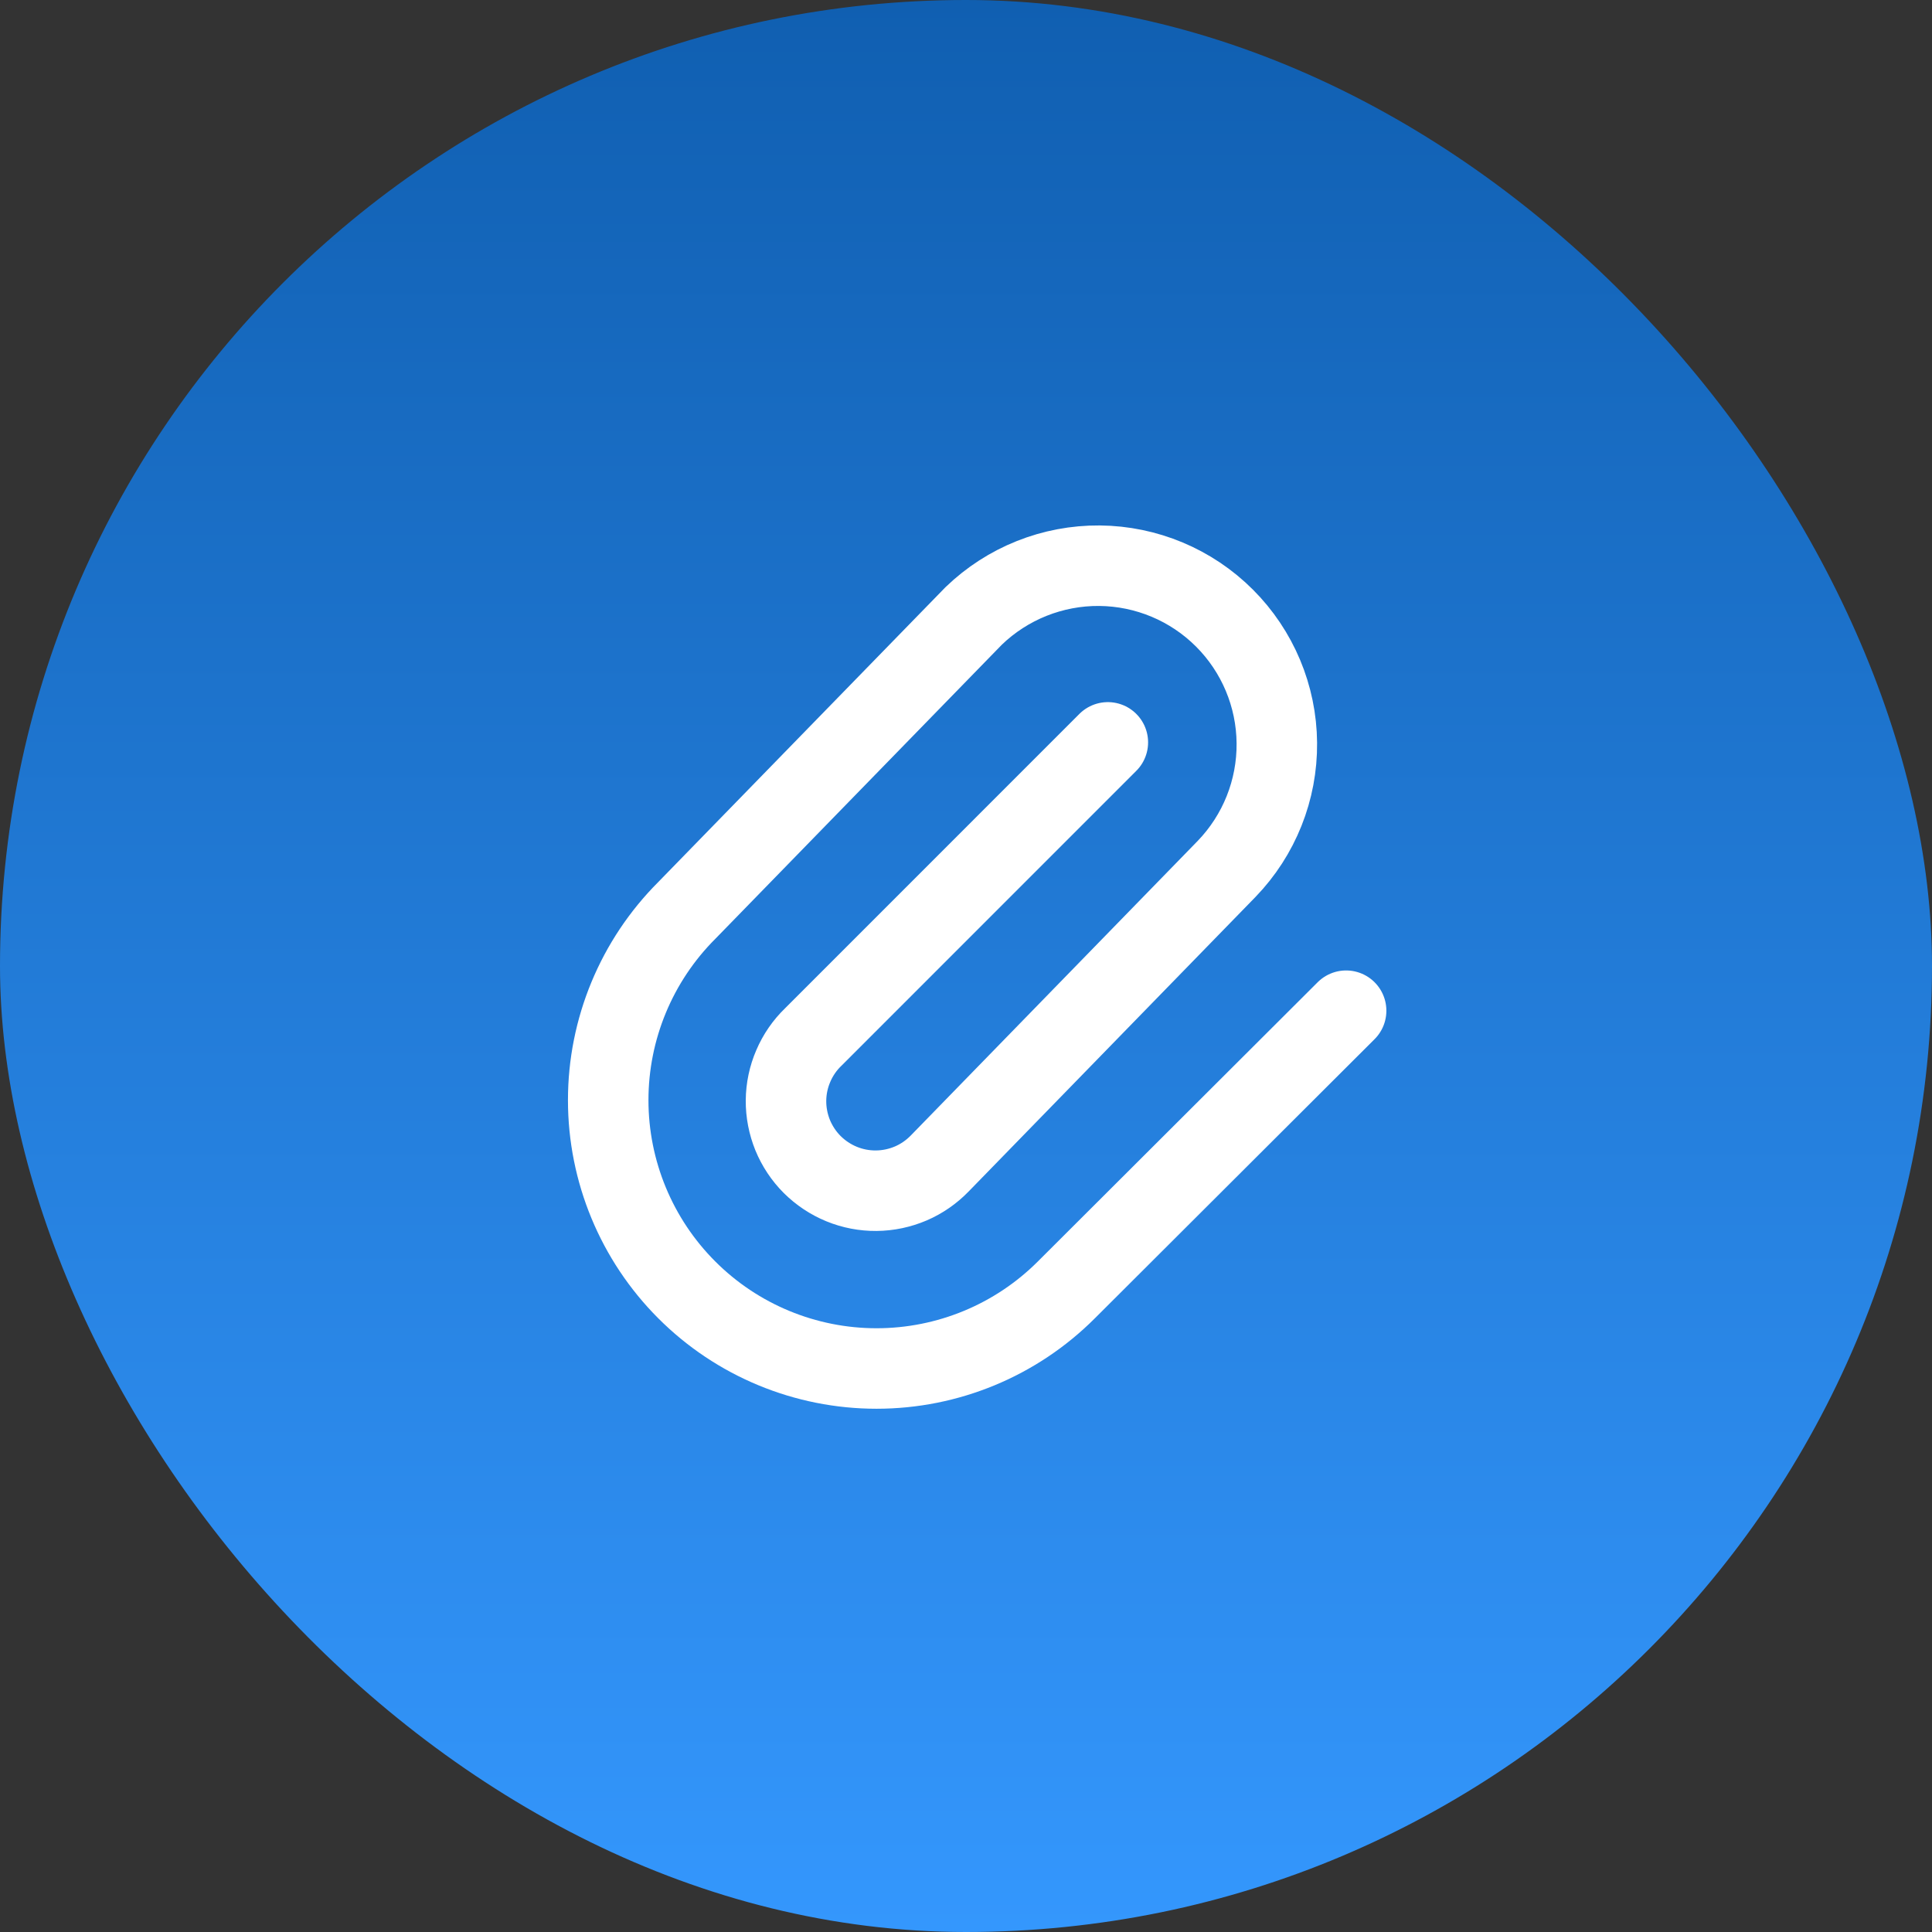 <svg width="36" height="36" viewBox="0 0 36 36" fill="none" xmlns="http://www.w3.org/2000/svg">
<rect x="0" y="0" width="36" height="36" fill="#333333" stroke="none"/>
<rect width="36" height="36" rx="18" fill="url(#paint0_linear_111_671)"/>
<path d="M20.643 13.833L15.155 19.322C14.996 19.475 14.869 19.659 14.782 19.863C14.694 20.066 14.648 20.285 14.646 20.506C14.644 20.727 14.687 20.947 14.77 21.152C14.854 21.356 14.978 21.543 15.134 21.699C15.291 21.855 15.477 21.979 15.682 22.063C15.887 22.147 16.106 22.189 16.327 22.187C16.549 22.185 16.767 22.139 16.971 22.052C17.174 21.965 17.358 21.837 17.512 21.678L22.857 16.19C23.464 15.561 23.8 14.719 23.792 13.845C23.785 12.971 23.434 12.135 22.816 11.517C22.198 10.899 21.362 10.549 20.488 10.541C19.614 10.534 18.772 10.87 18.143 11.477L12.798 16.964C11.86 17.902 11.333 19.174 11.333 20.5C11.333 21.826 11.86 23.098 12.798 24.036C13.735 24.974 15.007 25.5 16.333 25.5C17.66 25.5 18.931 24.974 19.869 24.036L25.083 18.833" stroke="white" stroke-width="1.5" stroke-linecap="round" stroke-linejoin="round"/>
<defs>
<linearGradient id="paint0_linear_111_671" x1="18" y1="0" x2="18" y2="36" gradientUnits="userSpaceOnUse">
<stop stop-color="#1670CD"/>
<stop offset="0" stop-color="#105FB1"/>
<stop offset="1" stop-color="#3497FD"/>
</linearGradient>
</defs>
</svg>
